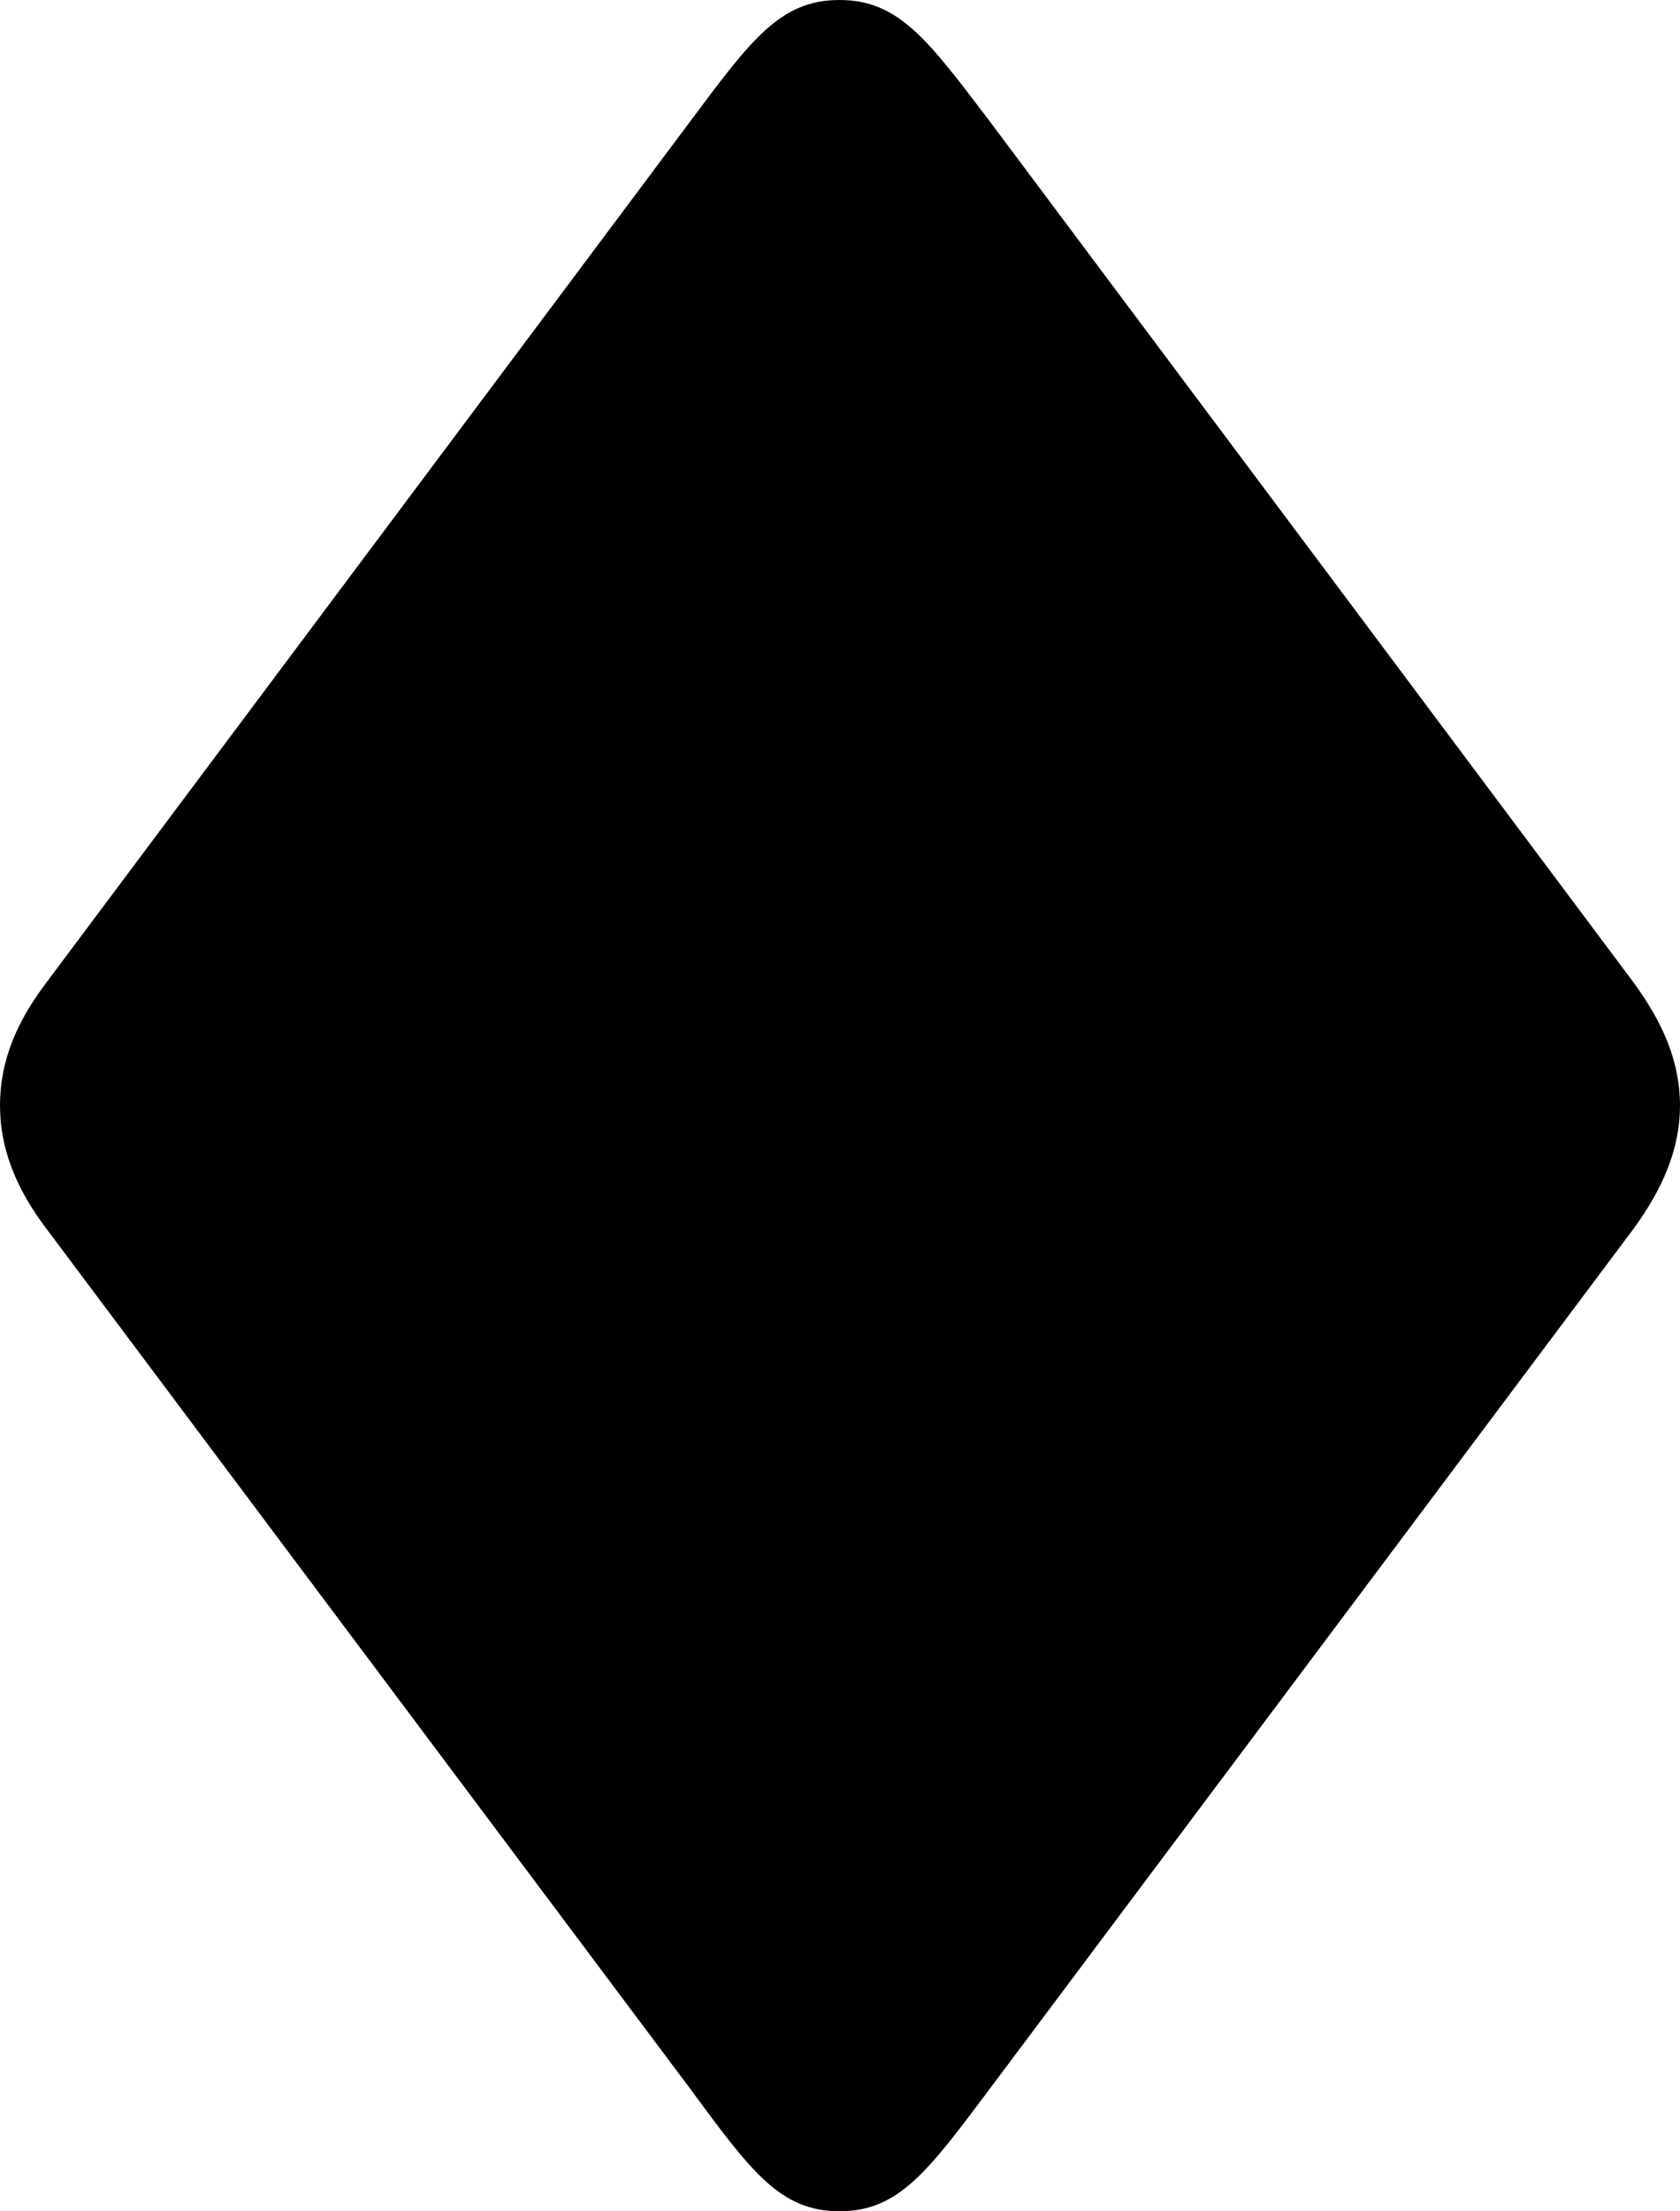<?xml version="1.0" encoding="UTF-8" standalone="no"?>
<svg xmlns="http://www.w3.org/2000/svg"
     width="760.254" height="1000"
     viewBox="0 0 760.254 1000"
     fill="currentColor">
  <path d="M379.881 999.999C406.741 999.999 419.921 981.929 447.751 944.829L739.261 555.659C752.441 537.599 760.251 519.529 760.251 499.999C760.251 479.979 752.441 462.399 739.261 444.339L447.751 54.689C419.921 18.069 406.741 -0.001 379.881 -0.001C353.031 -0.001 339.841 18.069 312.501 54.689L21.001 444.339C7.321 462.399 0.001 479.979 0.001 499.999C0.001 519.529 7.321 537.599 21.001 555.659L312.501 944.829C339.841 981.929 353.031 999.999 379.881 999.999Z"/>
</svg>
